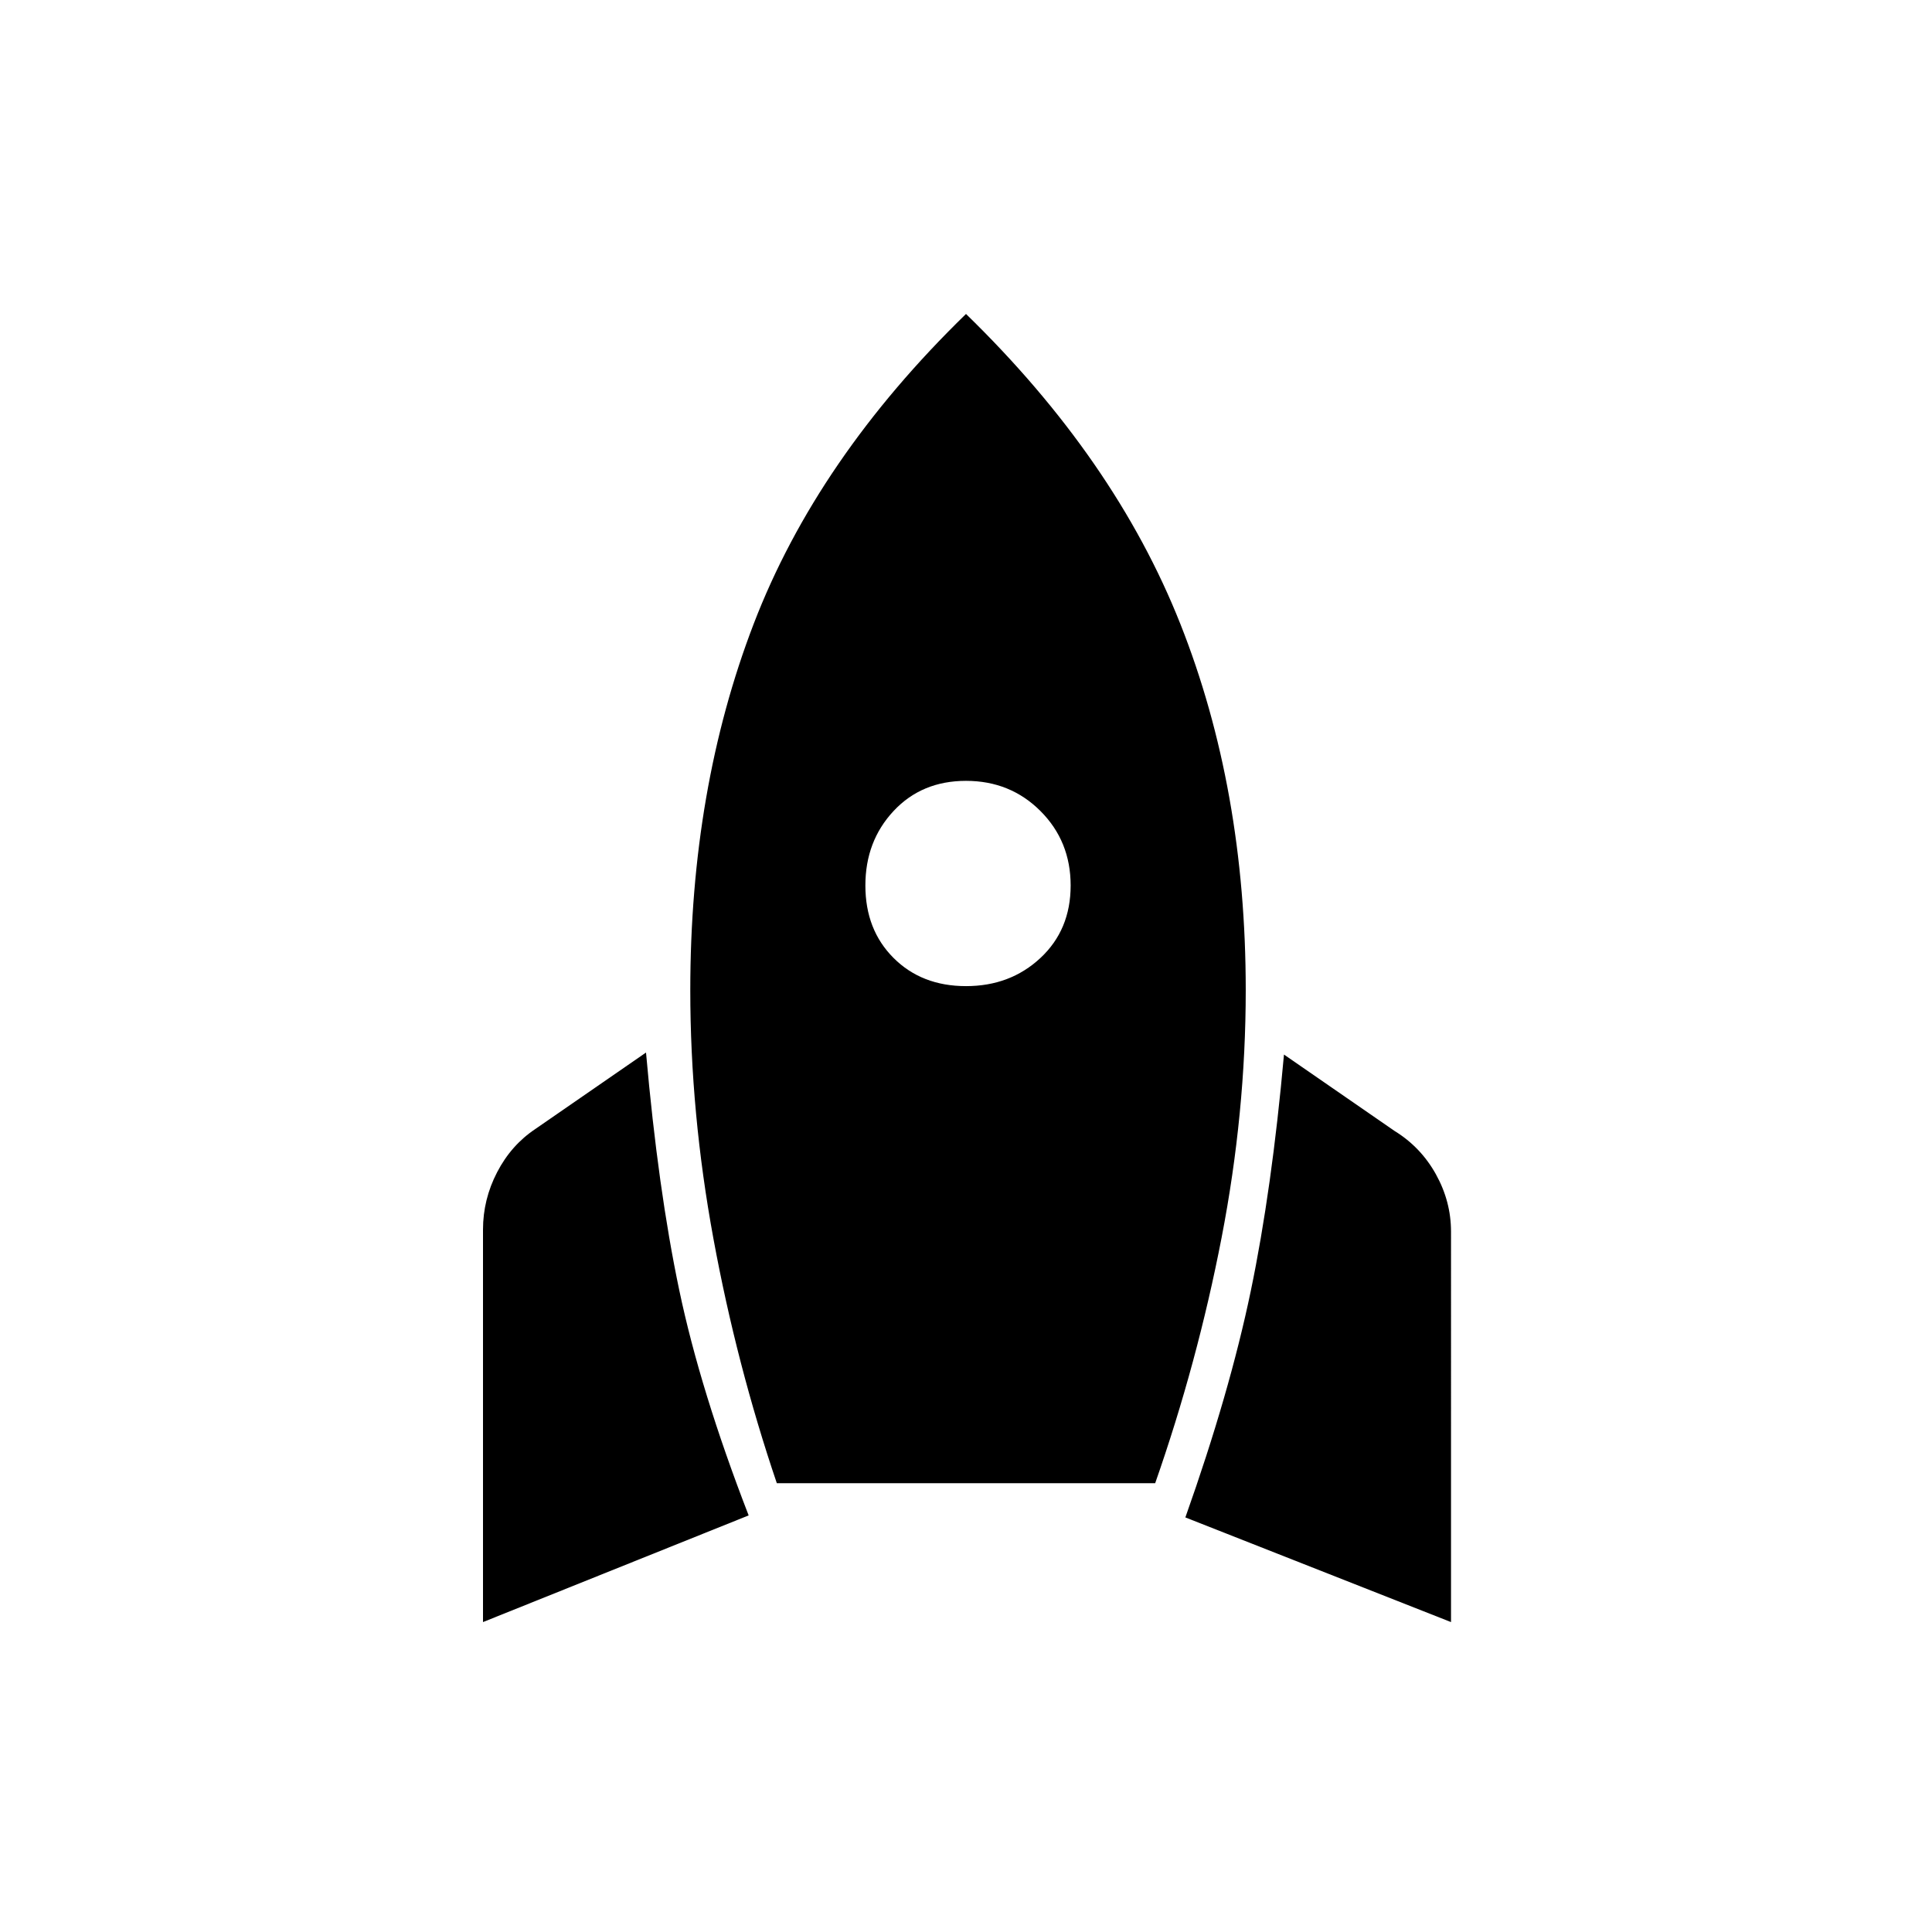 <svg xmlns="http://www.w3.org/2000/svg" height="48" width="48"><path d="M12 40.3v-9.75q0-.75.35-1.425t.95-1.075l2.75-1.9q.3 3.4.825 5.9.525 2.5 1.725 5.6Zm7.3-3.45q-1-2.95-1.575-6.075T17.15 24.6q0-5 1.575-9.1T24 7.8q3.7 3.6 5.325 7.7t1.625 9.1q0 3.05-.6 6.15-.6 3.1-1.65 6.1ZM24 24.5q1.1 0 1.85-.7t.75-1.8q0-1.1-.75-1.85T24 19.4q-1.1 0-1.8.75T21.5 22q0 1.1.7 1.8t1.8.7Zm12.05 15.8-6.6-2.6q1.1-3.1 1.625-5.625.525-2.525.825-5.875l2.75 1.9q.65.4 1.025 1.075.375.675.375 1.425Z"/></svg>